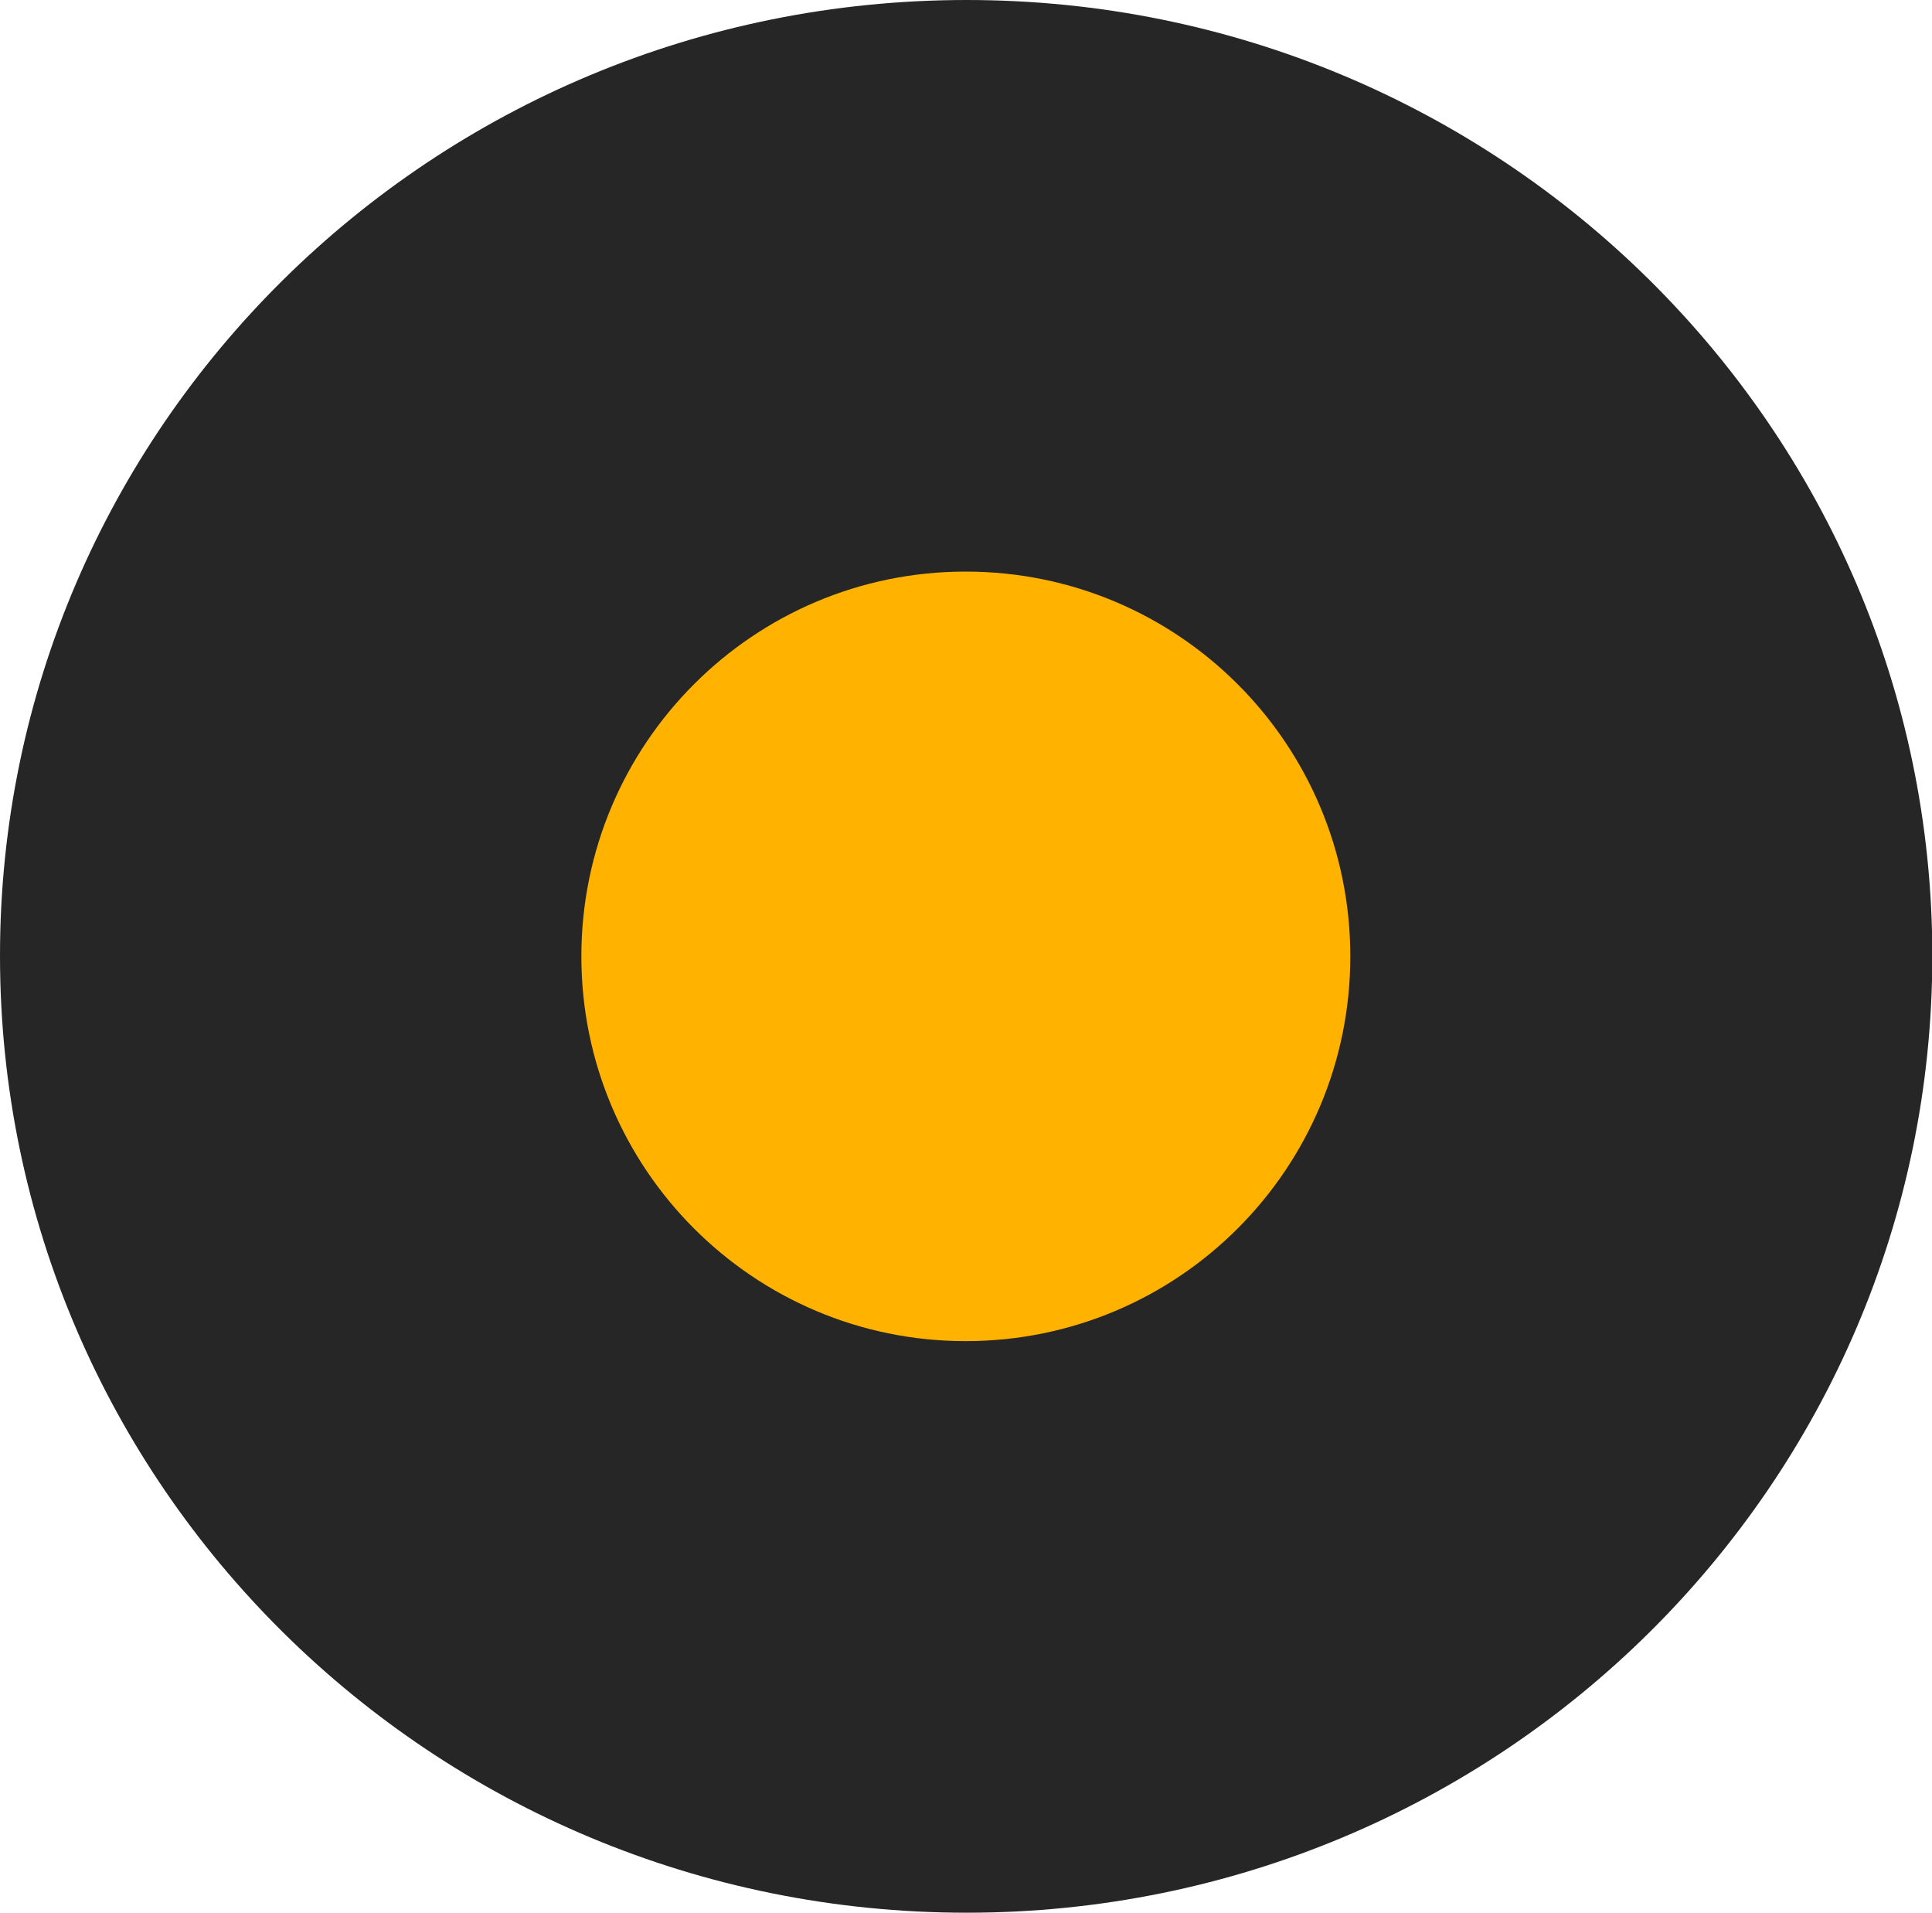 <?xml version="1.0" encoding="UTF-8"?>
<svg xmlns="http://www.w3.org/2000/svg" xmlns:xlink="http://www.w3.org/1999/xlink" width="12.123" height="12" viewBox="0 0 12.123 12">
<path fill-rule="nonzero" fill="rgb(14.902%, 14.902%, 14.902%)" fill-opacity="1" d="M 12.125 5.996 C 12.125 9.312 9.41 12 6.066 12 C 2.715 12 0 9.312 0 5.996 C 0 2.684 2.715 0 6.066 0 C 9.41 0 12.125 2.684 12.125 5.996 Z M 12.125 5.996 "/>
<path fill-rule="nonzero" fill="rgb(100%, 69.804%, 0%)" fill-opacity="1" d="M 8.473 6 C 8.473 7.332 7.395 8.414 6.059 8.414 C 4.727 8.414 3.648 7.332 3.648 6 C 3.648 4.668 4.727 3.586 6.059 3.586 C 7.395 3.586 8.473 4.668 8.473 6 Z M 8.473 6 "/>
</svg>

